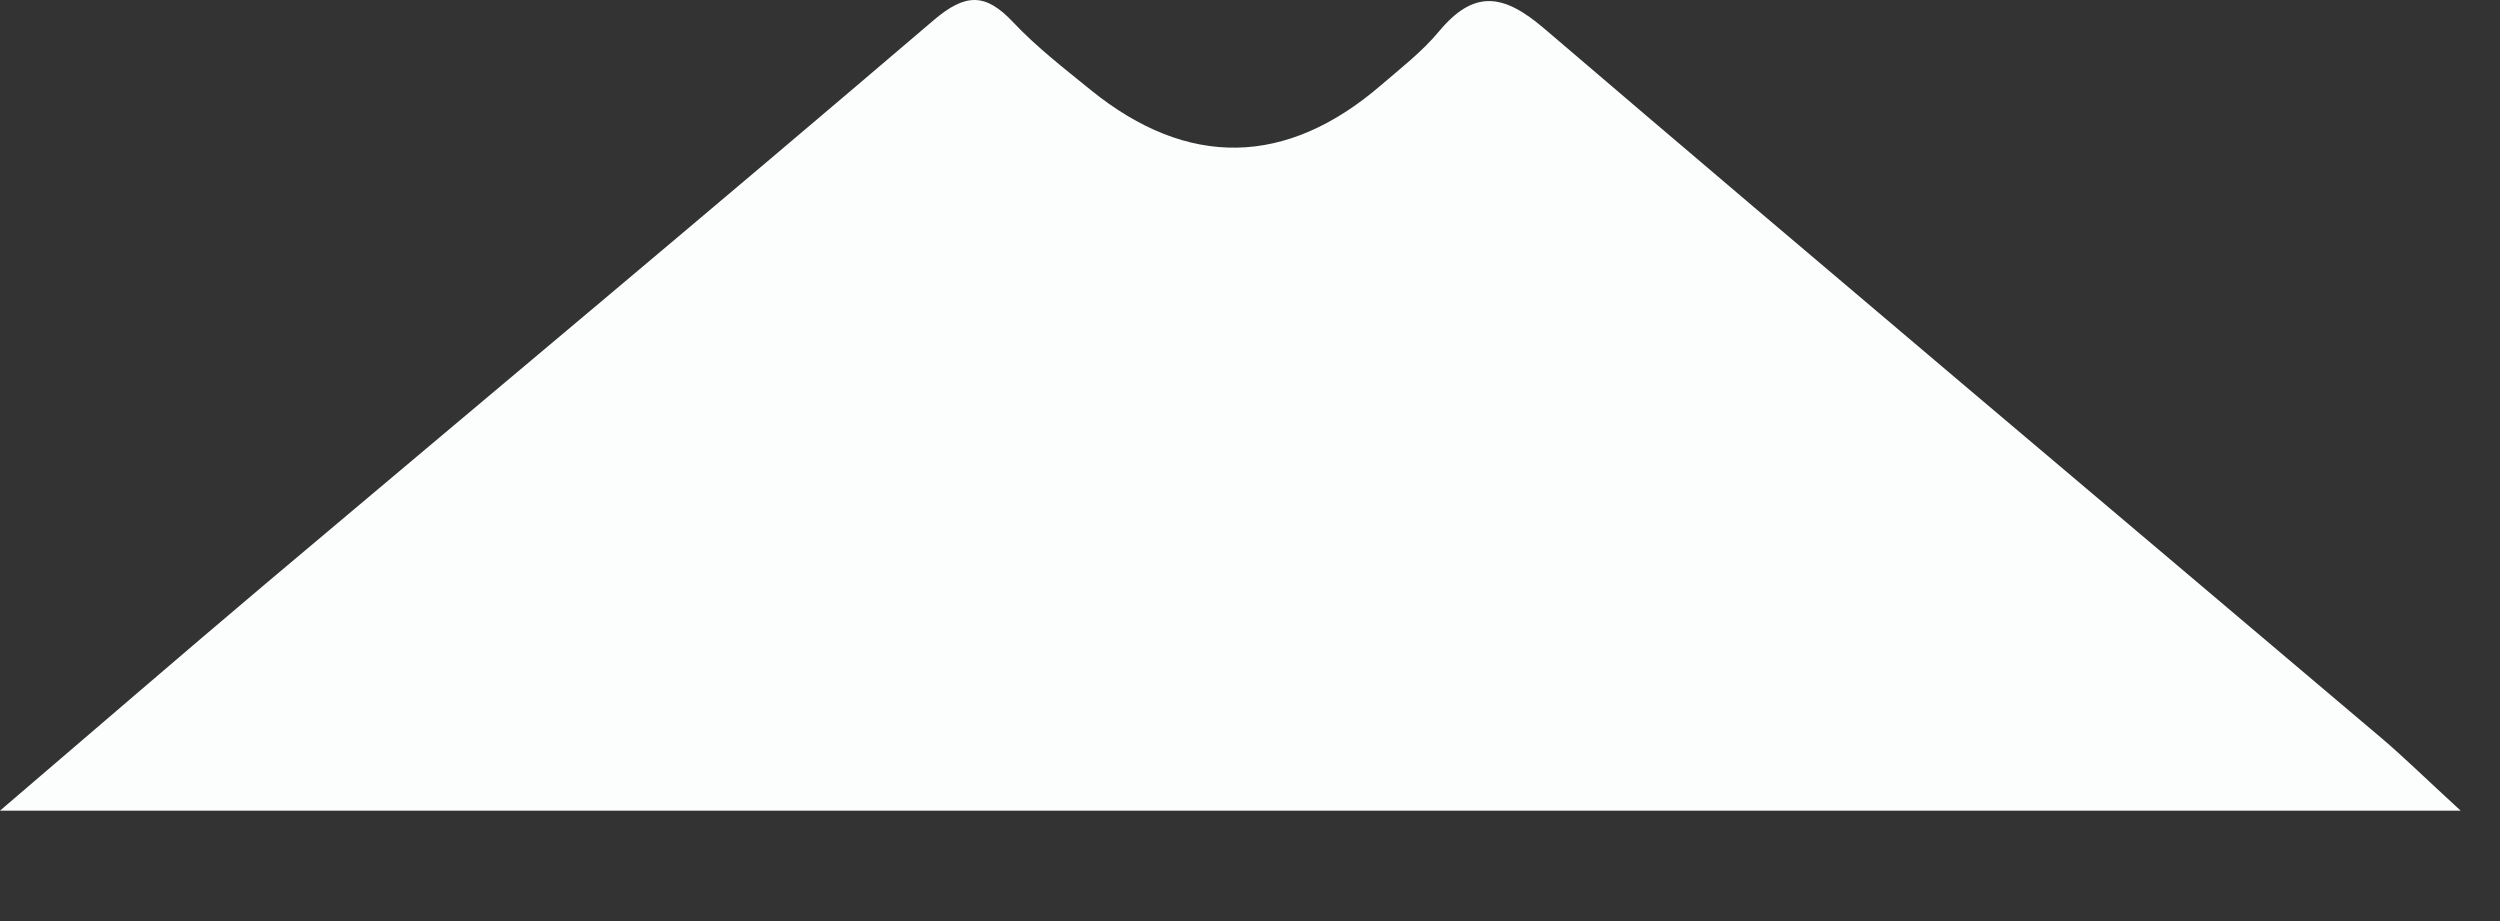 <svg preserveAspectRatio="none" width="100%" height="100%" overflow="visible" style="display: block;" viewBox="0 0 19 7" fill="none" xmlns="http://www.w3.org/2000/svg">
<rect x="0" y="0" width="19" height="7" fill="#333333" stroke="none"/>
<path id="Fill 3" fill-rule="evenodd" clip-rule="evenodd" d="M18.701 6.161H0C0.743 5.526 1.378 4.977 2.019 4.436C3.711 3.01 5.411 1.592 7.094 0.155C7.337 -0.052 7.489 -0.056 7.701 0.17C7.879 0.359 8.088 0.52 8.291 0.685C9.027 1.281 9.776 1.267 10.495 0.648C10.647 0.517 10.808 0.393 10.935 0.24C11.202 -0.081 11.425 -0.049 11.735 0.216C13.849 2.023 15.978 3.813 18.101 5.611C18.274 5.758 18.436 5.918 18.701 6.161" fill="#FCFDFD"/>
</svg>
